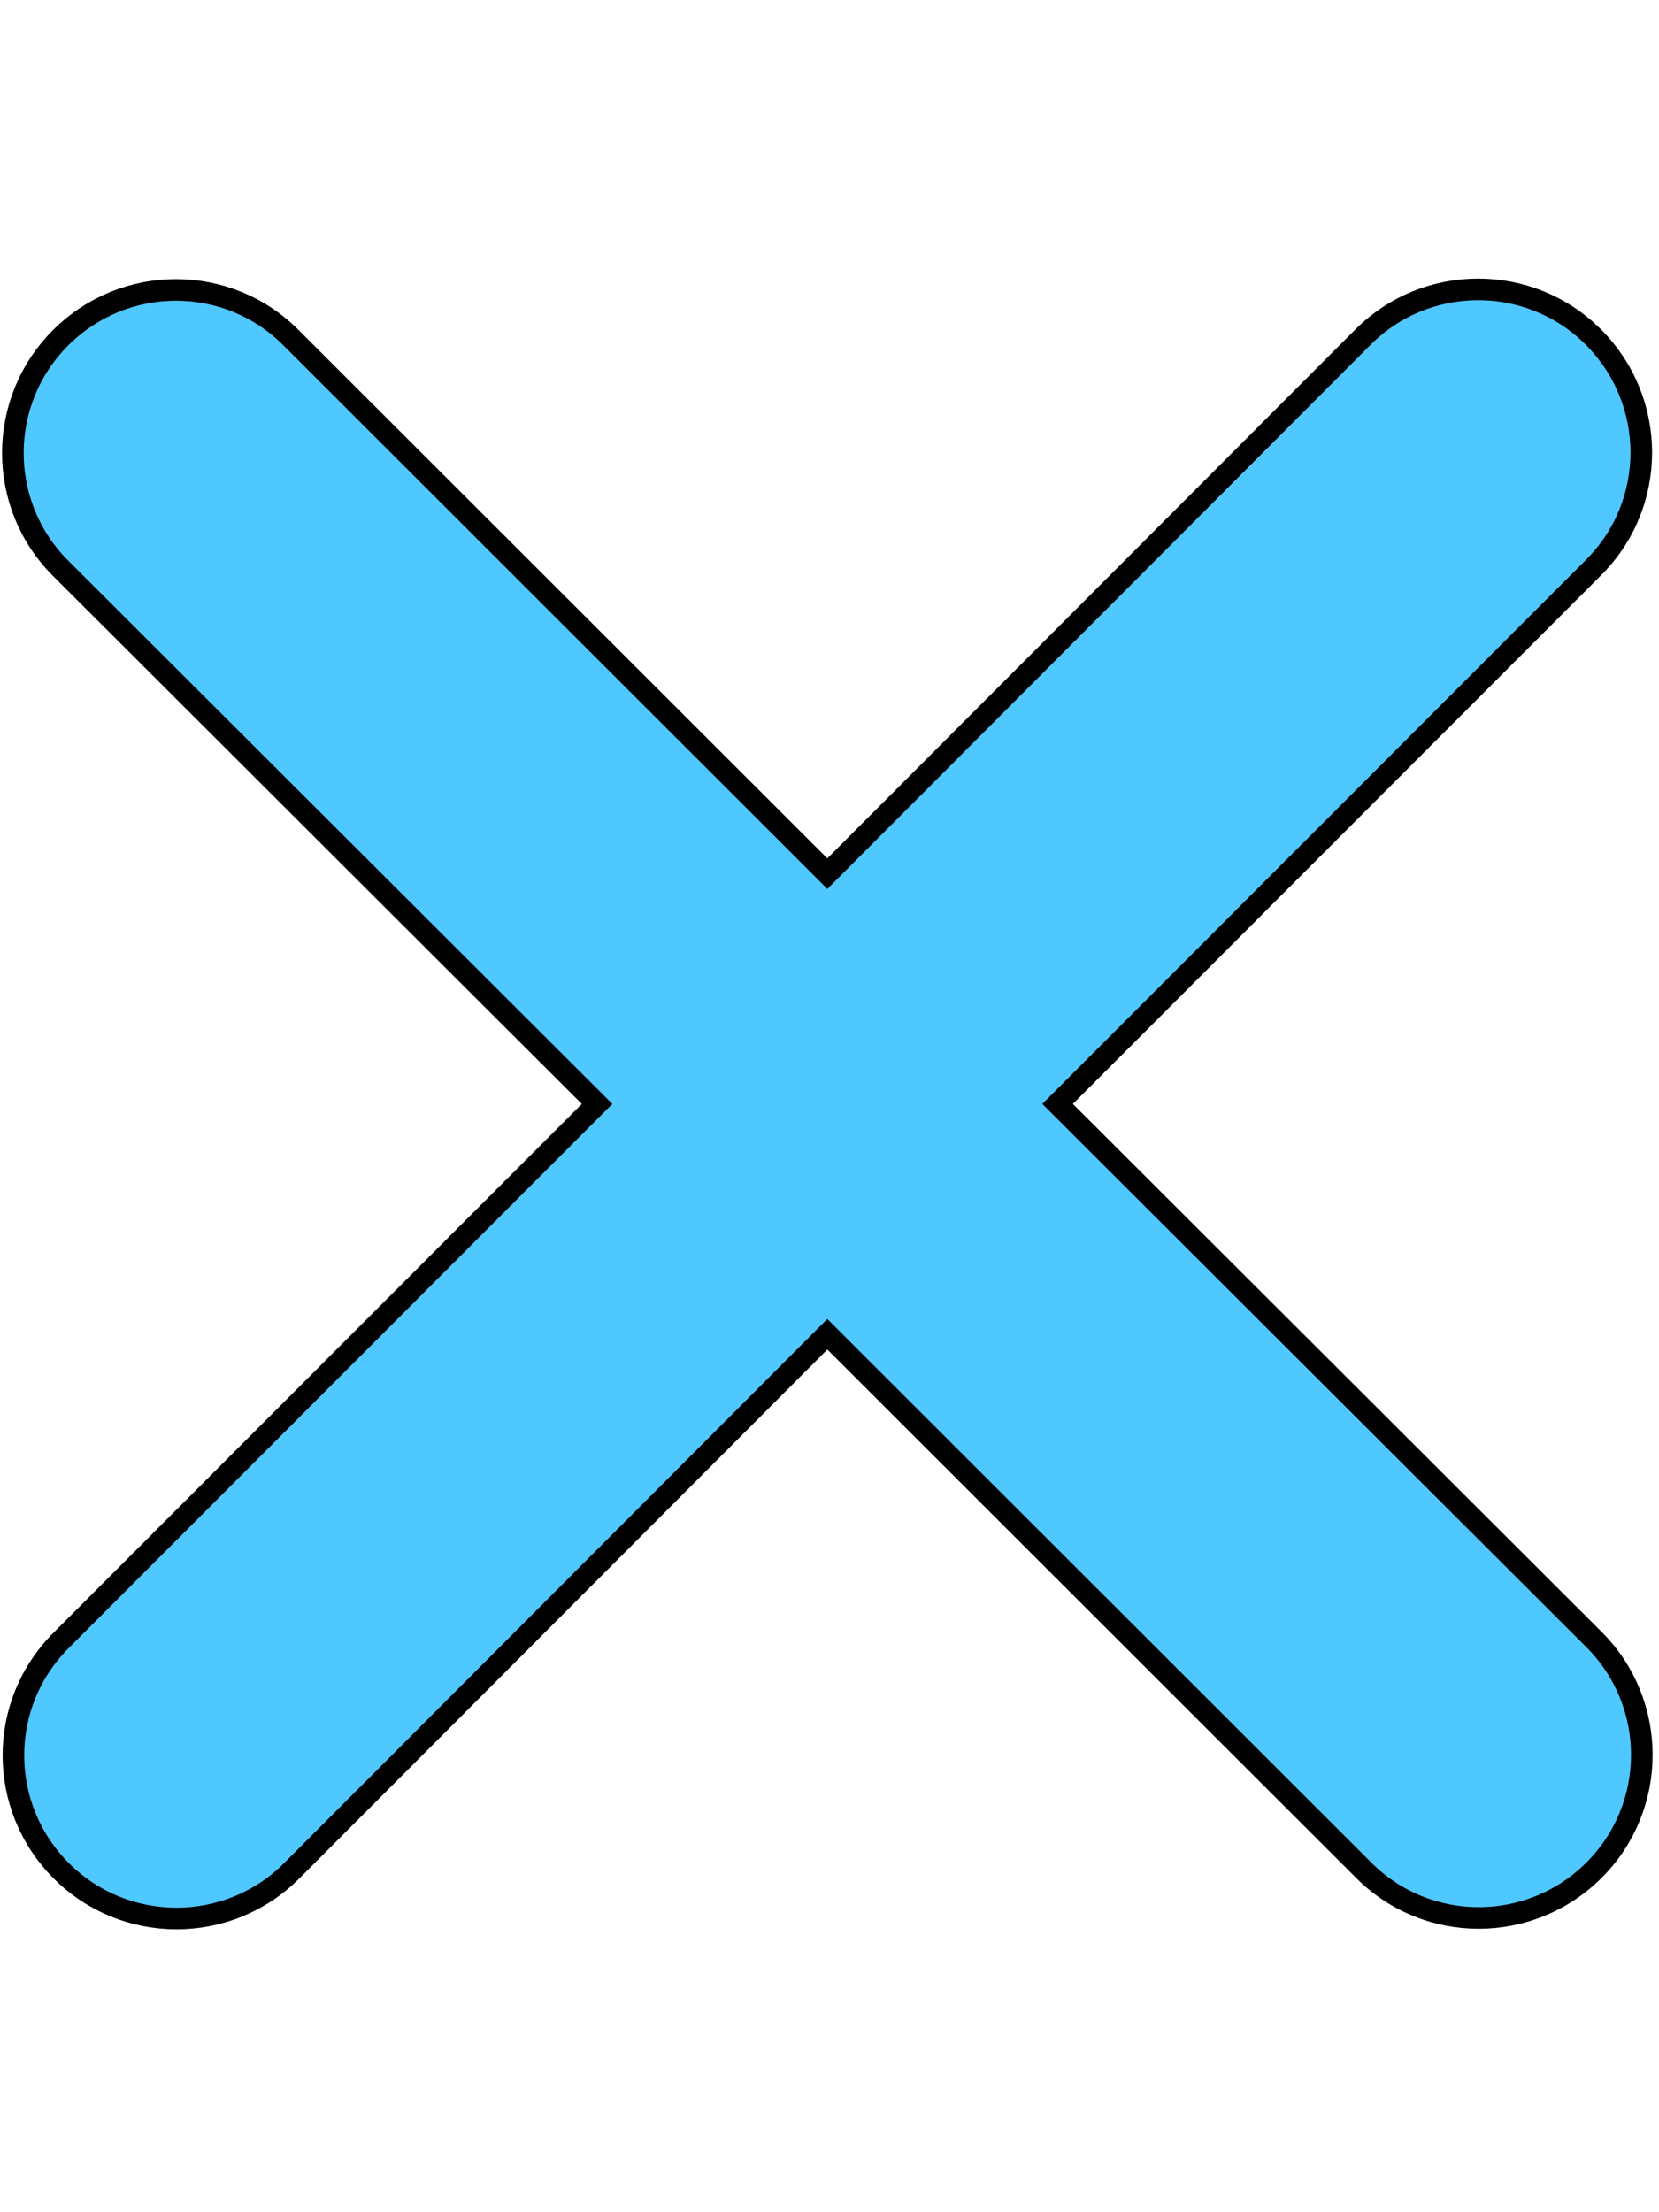 <svg version="1.2" xmlns="http://www.w3.org/2000/svg" viewBox="0 0 384 512" width="384" height="512">
	<title>xmark-solid-svg</title>
	<style>
		.s0 { fill: #4fc7ff;stroke: #000000;stroke-miterlimit:100;stroke-width: 5 } 
	</style>
	<g id="Layer 1">
		<path class="s0" d="m368.8 131.4c14.8-14.7 14.8-38.6 0-53.4-14.7-14.7-38.6-14.7-53.3 0l-124 124.2-124.1-124c-14.7-14.8-38.6-14.8-53.4 0-14.7 14.7-14.7 38.6 0 53.3l124.2 124-124 124.1c-14.8 14.7-14.8 38.6 0 53.4 14.7 14.7 38.6 14.7 53.3 0l124-124.2 124.1 124c14.7 14.8 38.6 14.8 53.4 0 14.7-14.7 14.7-38.6 0-53.3l-124.2-124z"/>
	</g>
</svg>